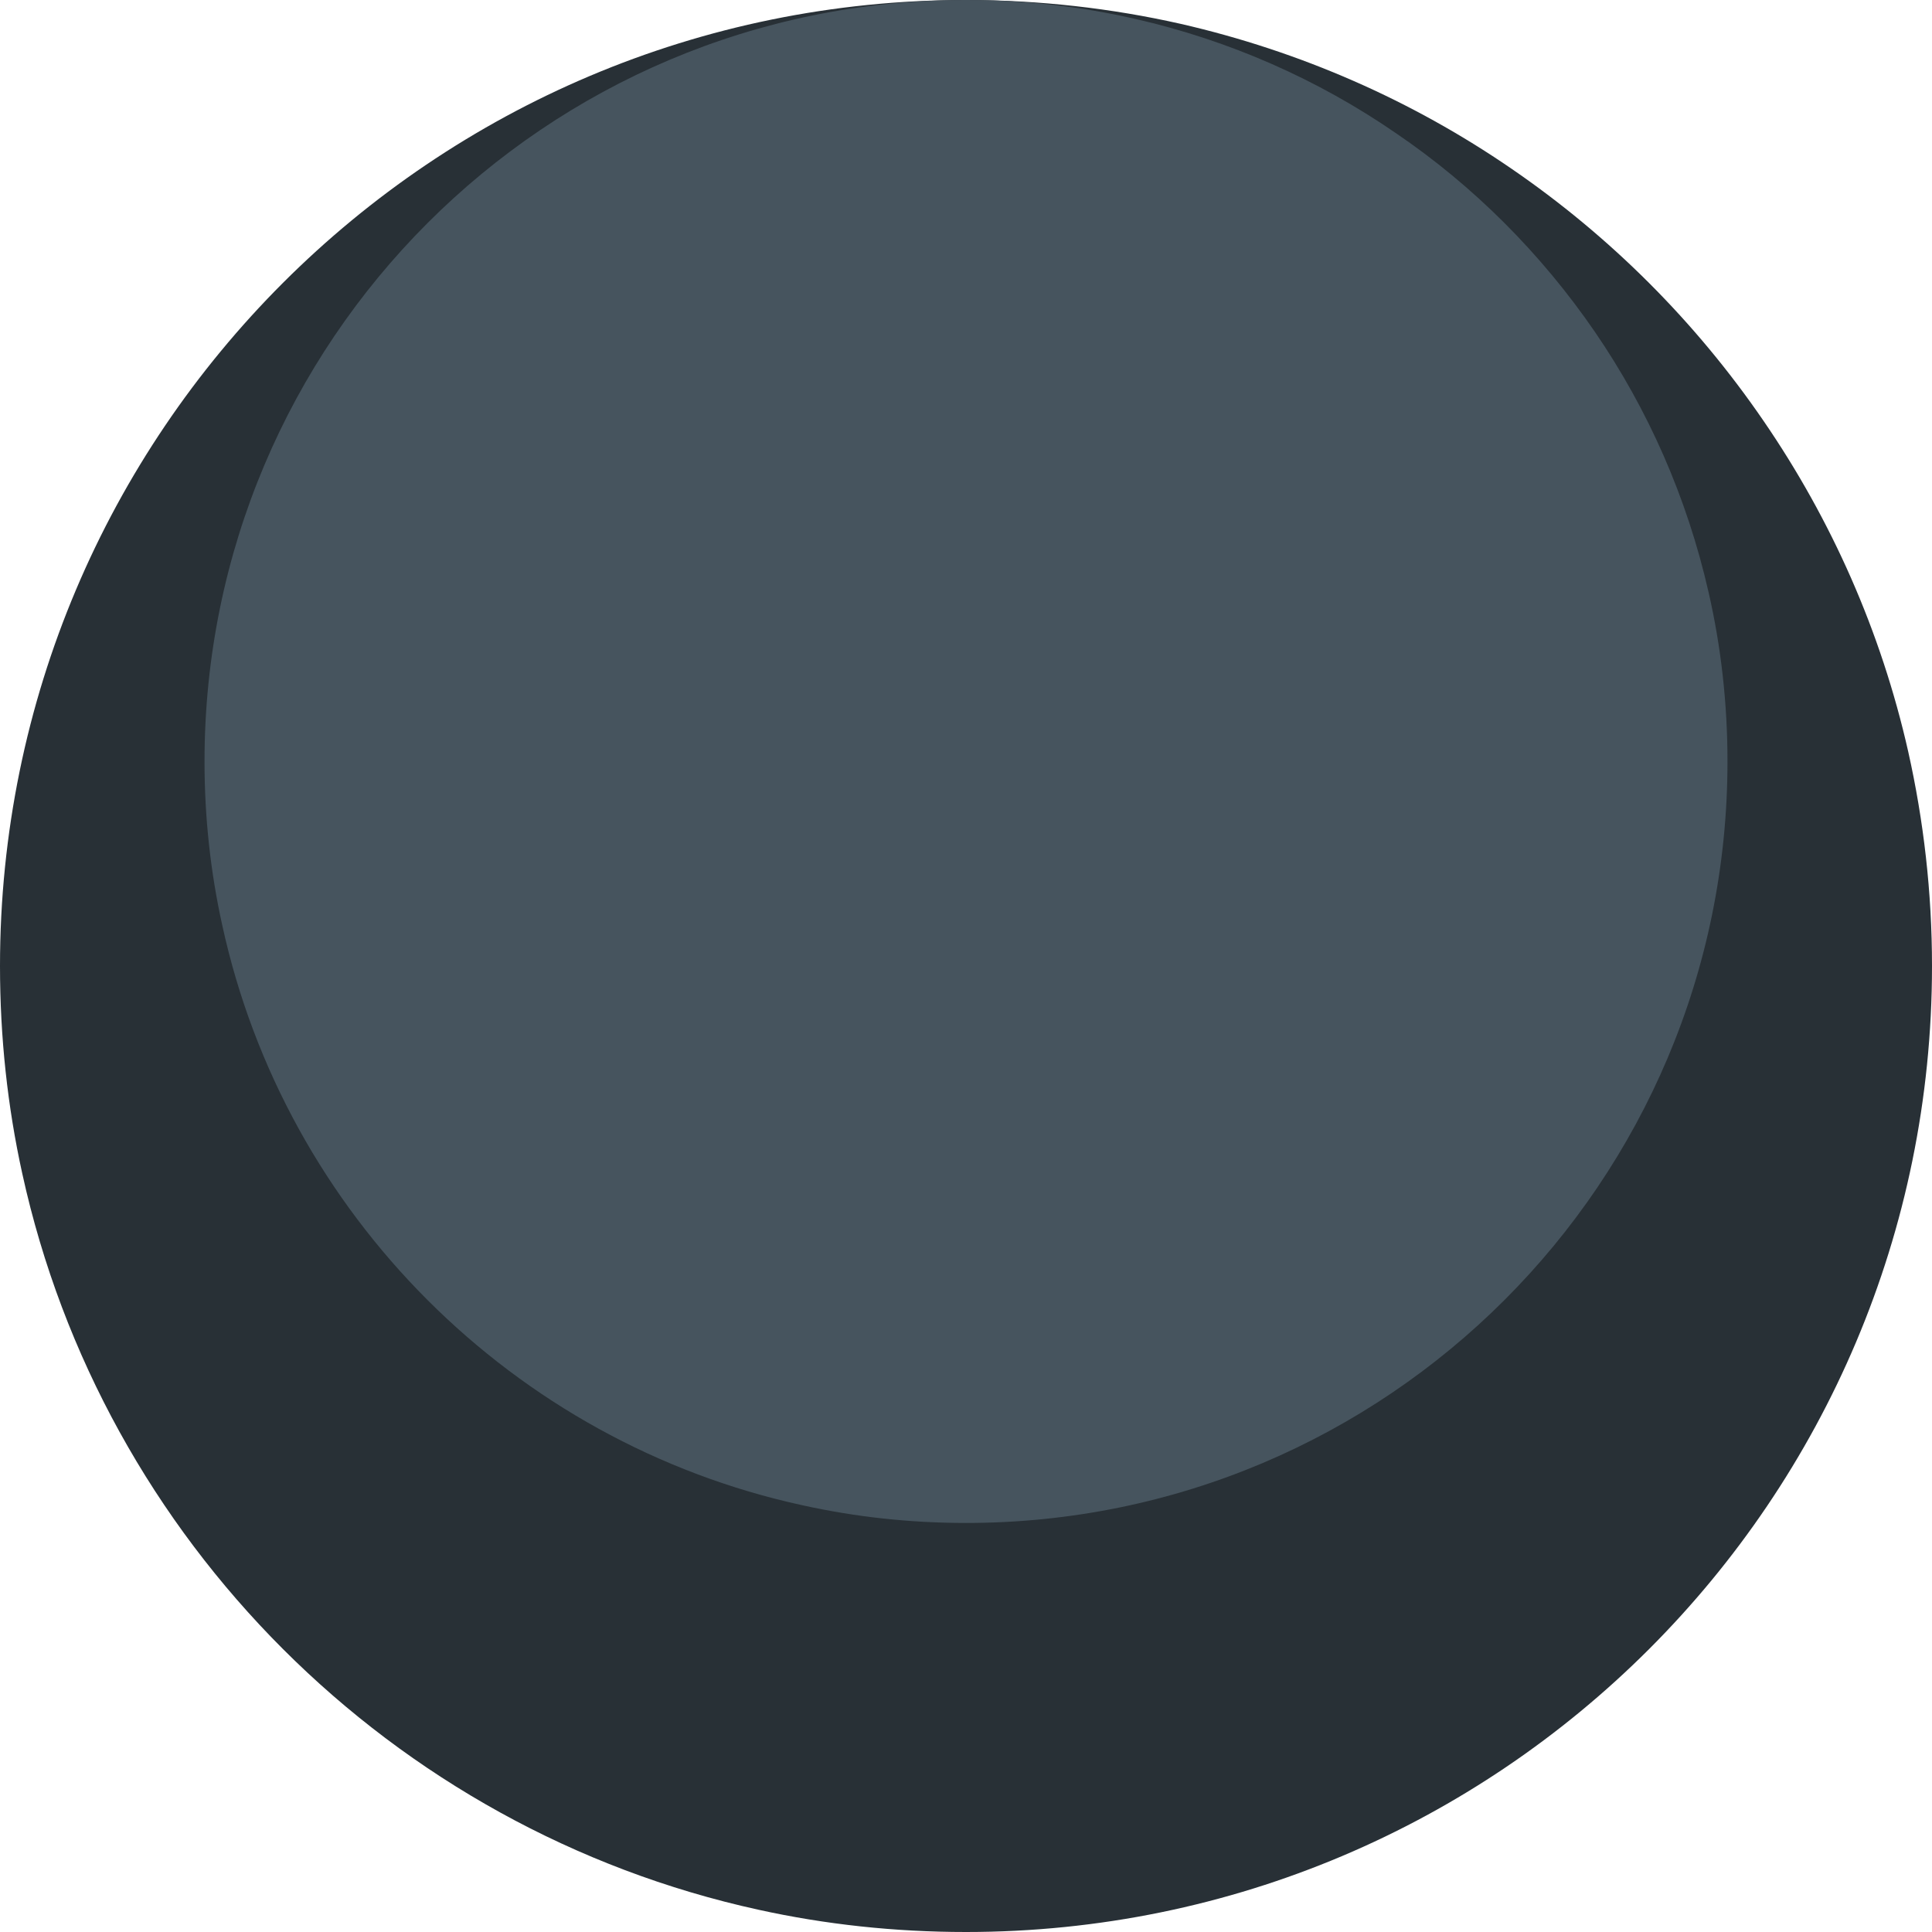 <svg version="1.2" xmlns="http://www.w3.org/2000/svg" viewBox="0 0 512 512" width="512" height="512">
	<title>round-2-svg</title>
	<style>
		.s0 { fill: #283036 } 
		.s1 { fill: #46545e } 
	</style>
	<path id="Layer" class="s0" d="m512 256c0 141.4-114.6 256-256 256c-18.9 0-37.3-2-55-5.9c-97.2-21.3-173.8-97.9-195.1-195.1c-3.9-17.7-5.9-36.1-5.9-55c0-141.4 114.6-256 256-256c19.5 0 38.6 2.2 56.8 6.3c31.9 7.3 61.5 20.4 87.6 38.3c26.3 18 49 40.7 67 67c17.9 26.1 31.1 55.7 38.3 87.6c4.1 18.3 6.3 37.3 6.3 56.8z" />
	<path id="Layer" class="s1" d="m457.8 201.8c0 111.5-90.3 201.8-201.8 201.8c-14.9 0-29.4-1.6-43.4-4.7c-76.6-16.7-137-77.1-153.7-153.7c-3.1-14-4.7-28.5-4.7-43.4c0-111.4 90.3-201.8 201.8-201.8c15.4 0 30.4 1.7 44.8 5c25.1 5.7 48.5 16.1 69 30.2c20.8 14.1 38.7 32.1 52.9 52.8c14.1 20.6 24.4 43.9 30.1 69c3.3 14.4 5 29.4 5 44.8z" />
</svg>